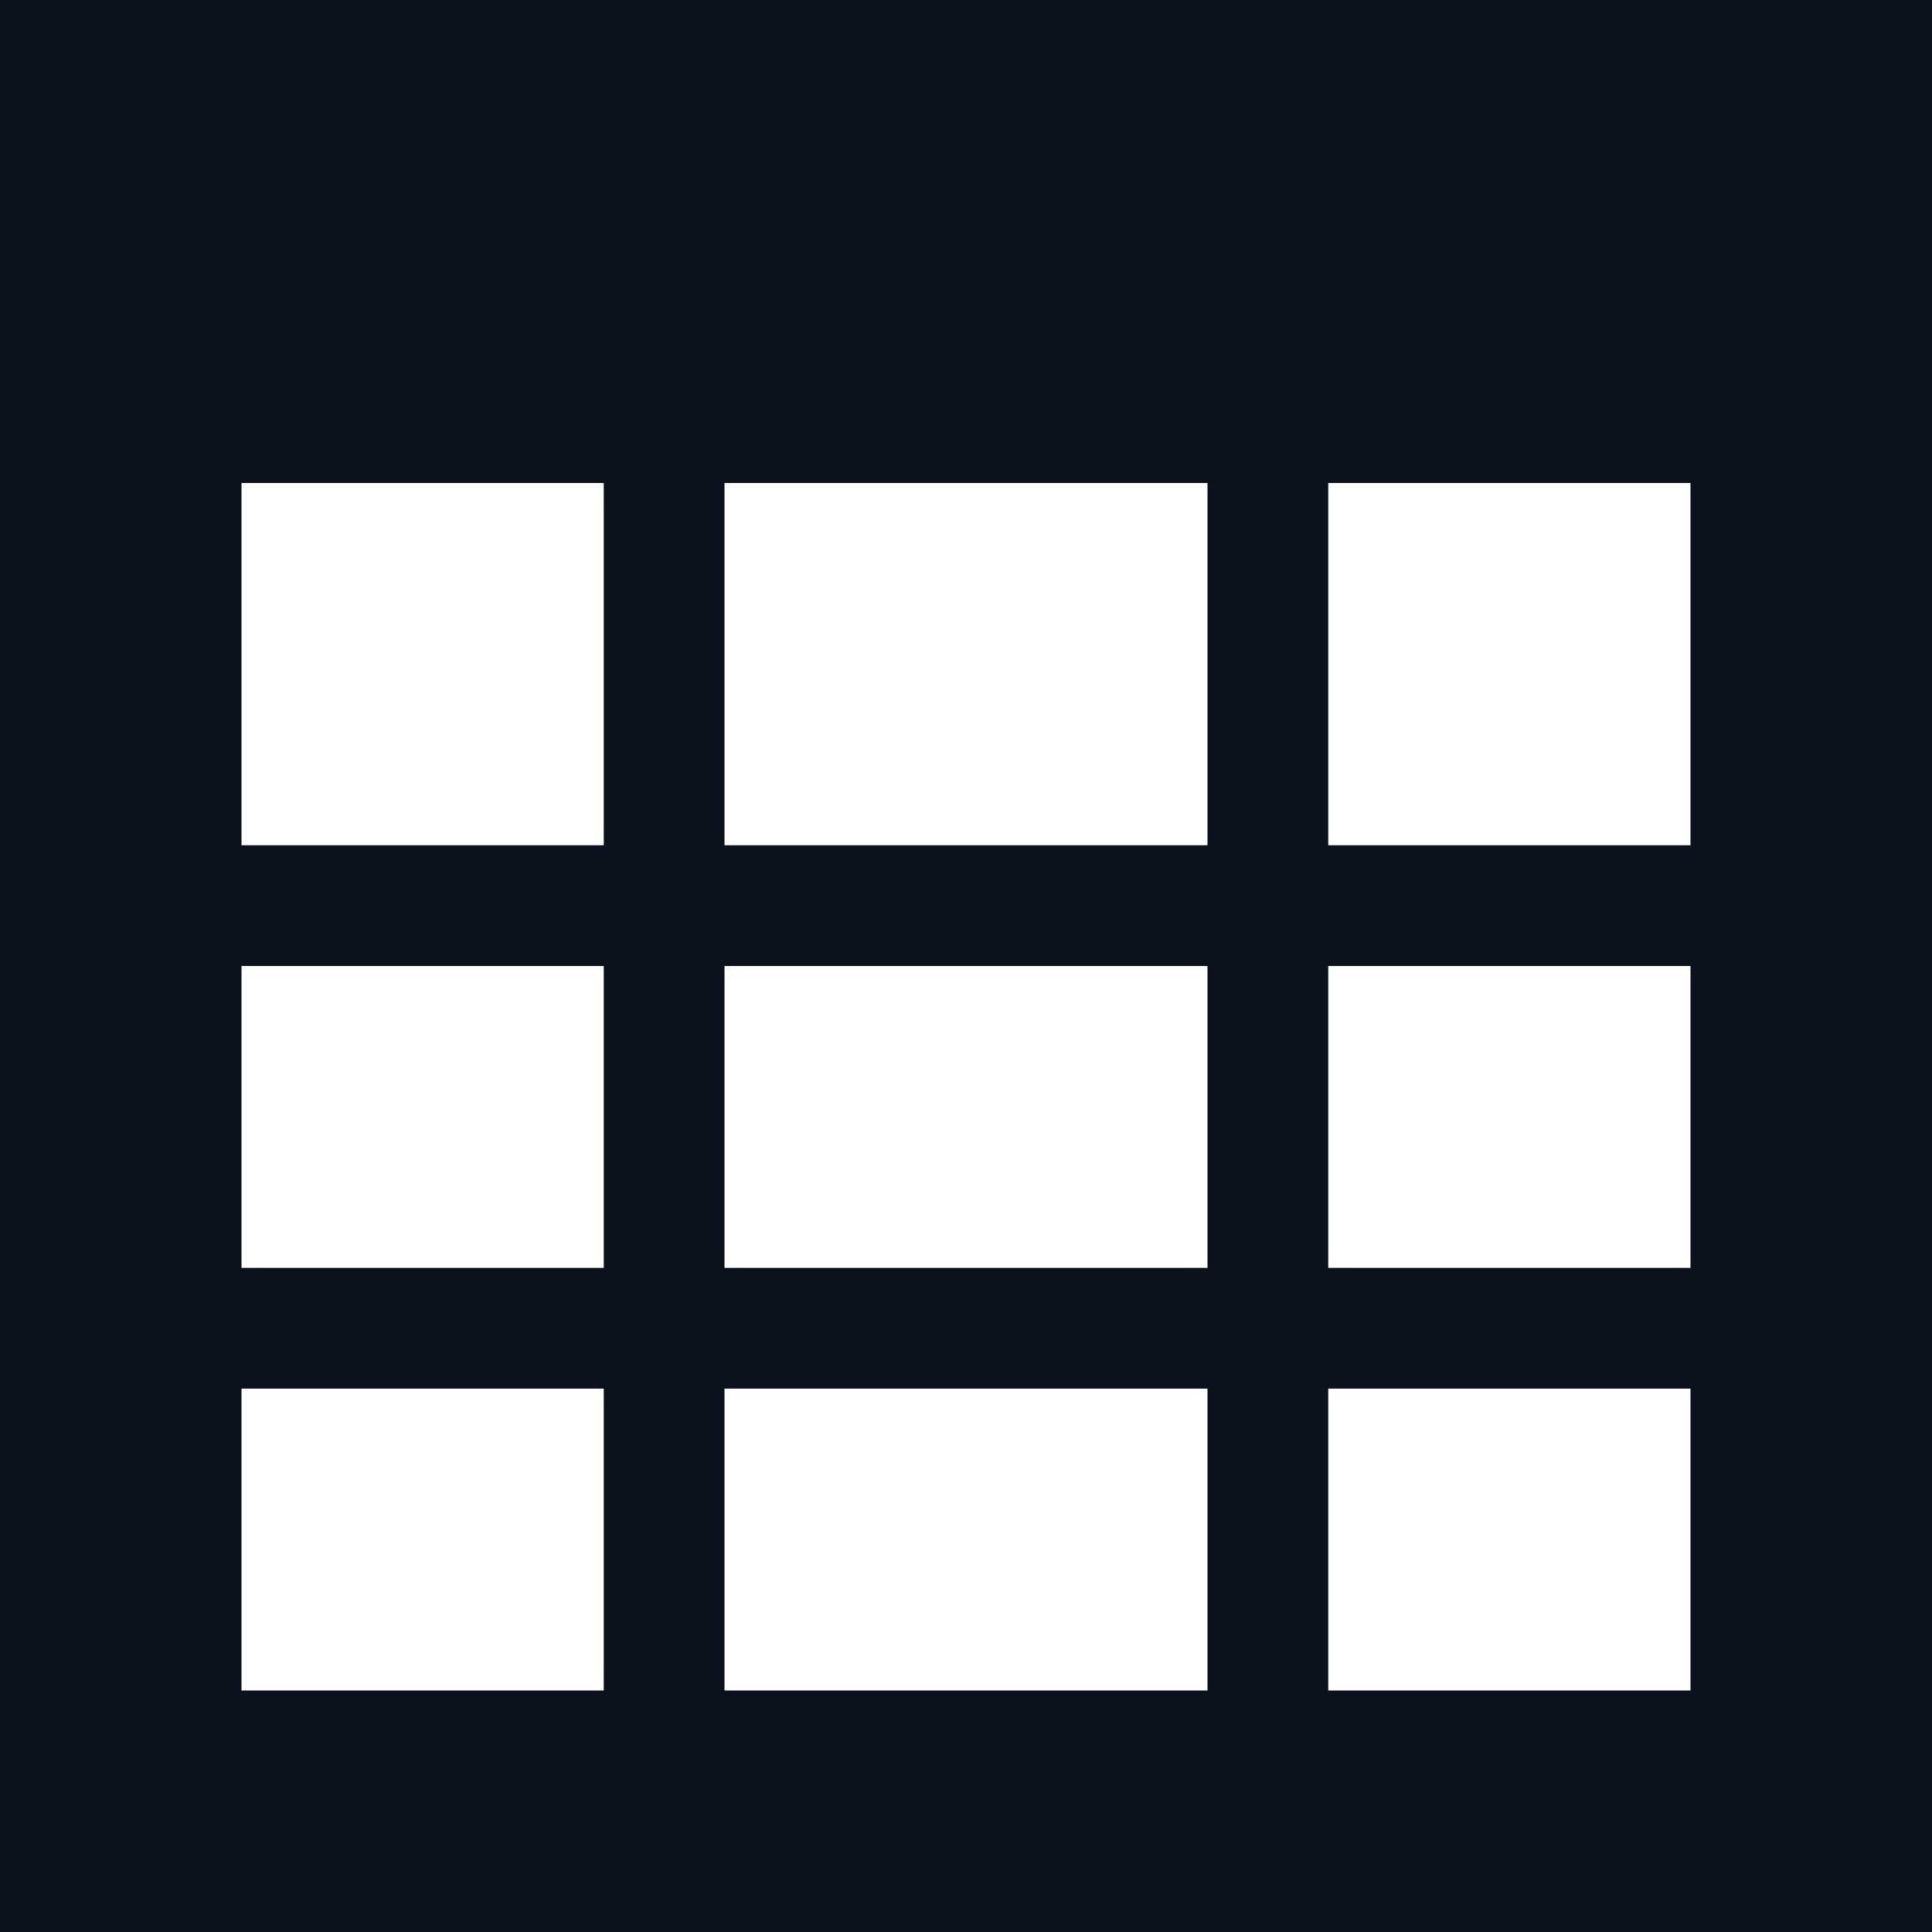 <svg width="8" height="8" viewBox="0 0 8 8" fill="none" xmlns="http://www.w3.org/2000/svg">
<g clip-path="url(#clip0_810_21378)">
<path fill-rule="evenodd" clip-rule="evenodd" d="M8 0H0V1V2V7V8H1H7H8V7V2V1V0ZM1 7H7V2H1V7Z" fill="#0C121C"/>
<path fill-rule="evenodd" clip-rule="evenodd" d="M3 1H2.5V3.5H0V4H2.5V5.25H0V5.75H2.5V8H3V5.75H5V8H5.5V5.75H8V5.25H5.5V4H8V3.5H5.5V1H5V3.5H3V1ZM5 4H3V5.25H5V4Z" fill="#0C121C"/>
</g>
<defs>
<clipPath id="clip0_810_21378">
<rect width="8" height="8" fill="white"/>
</clipPath>
</defs>
</svg>
